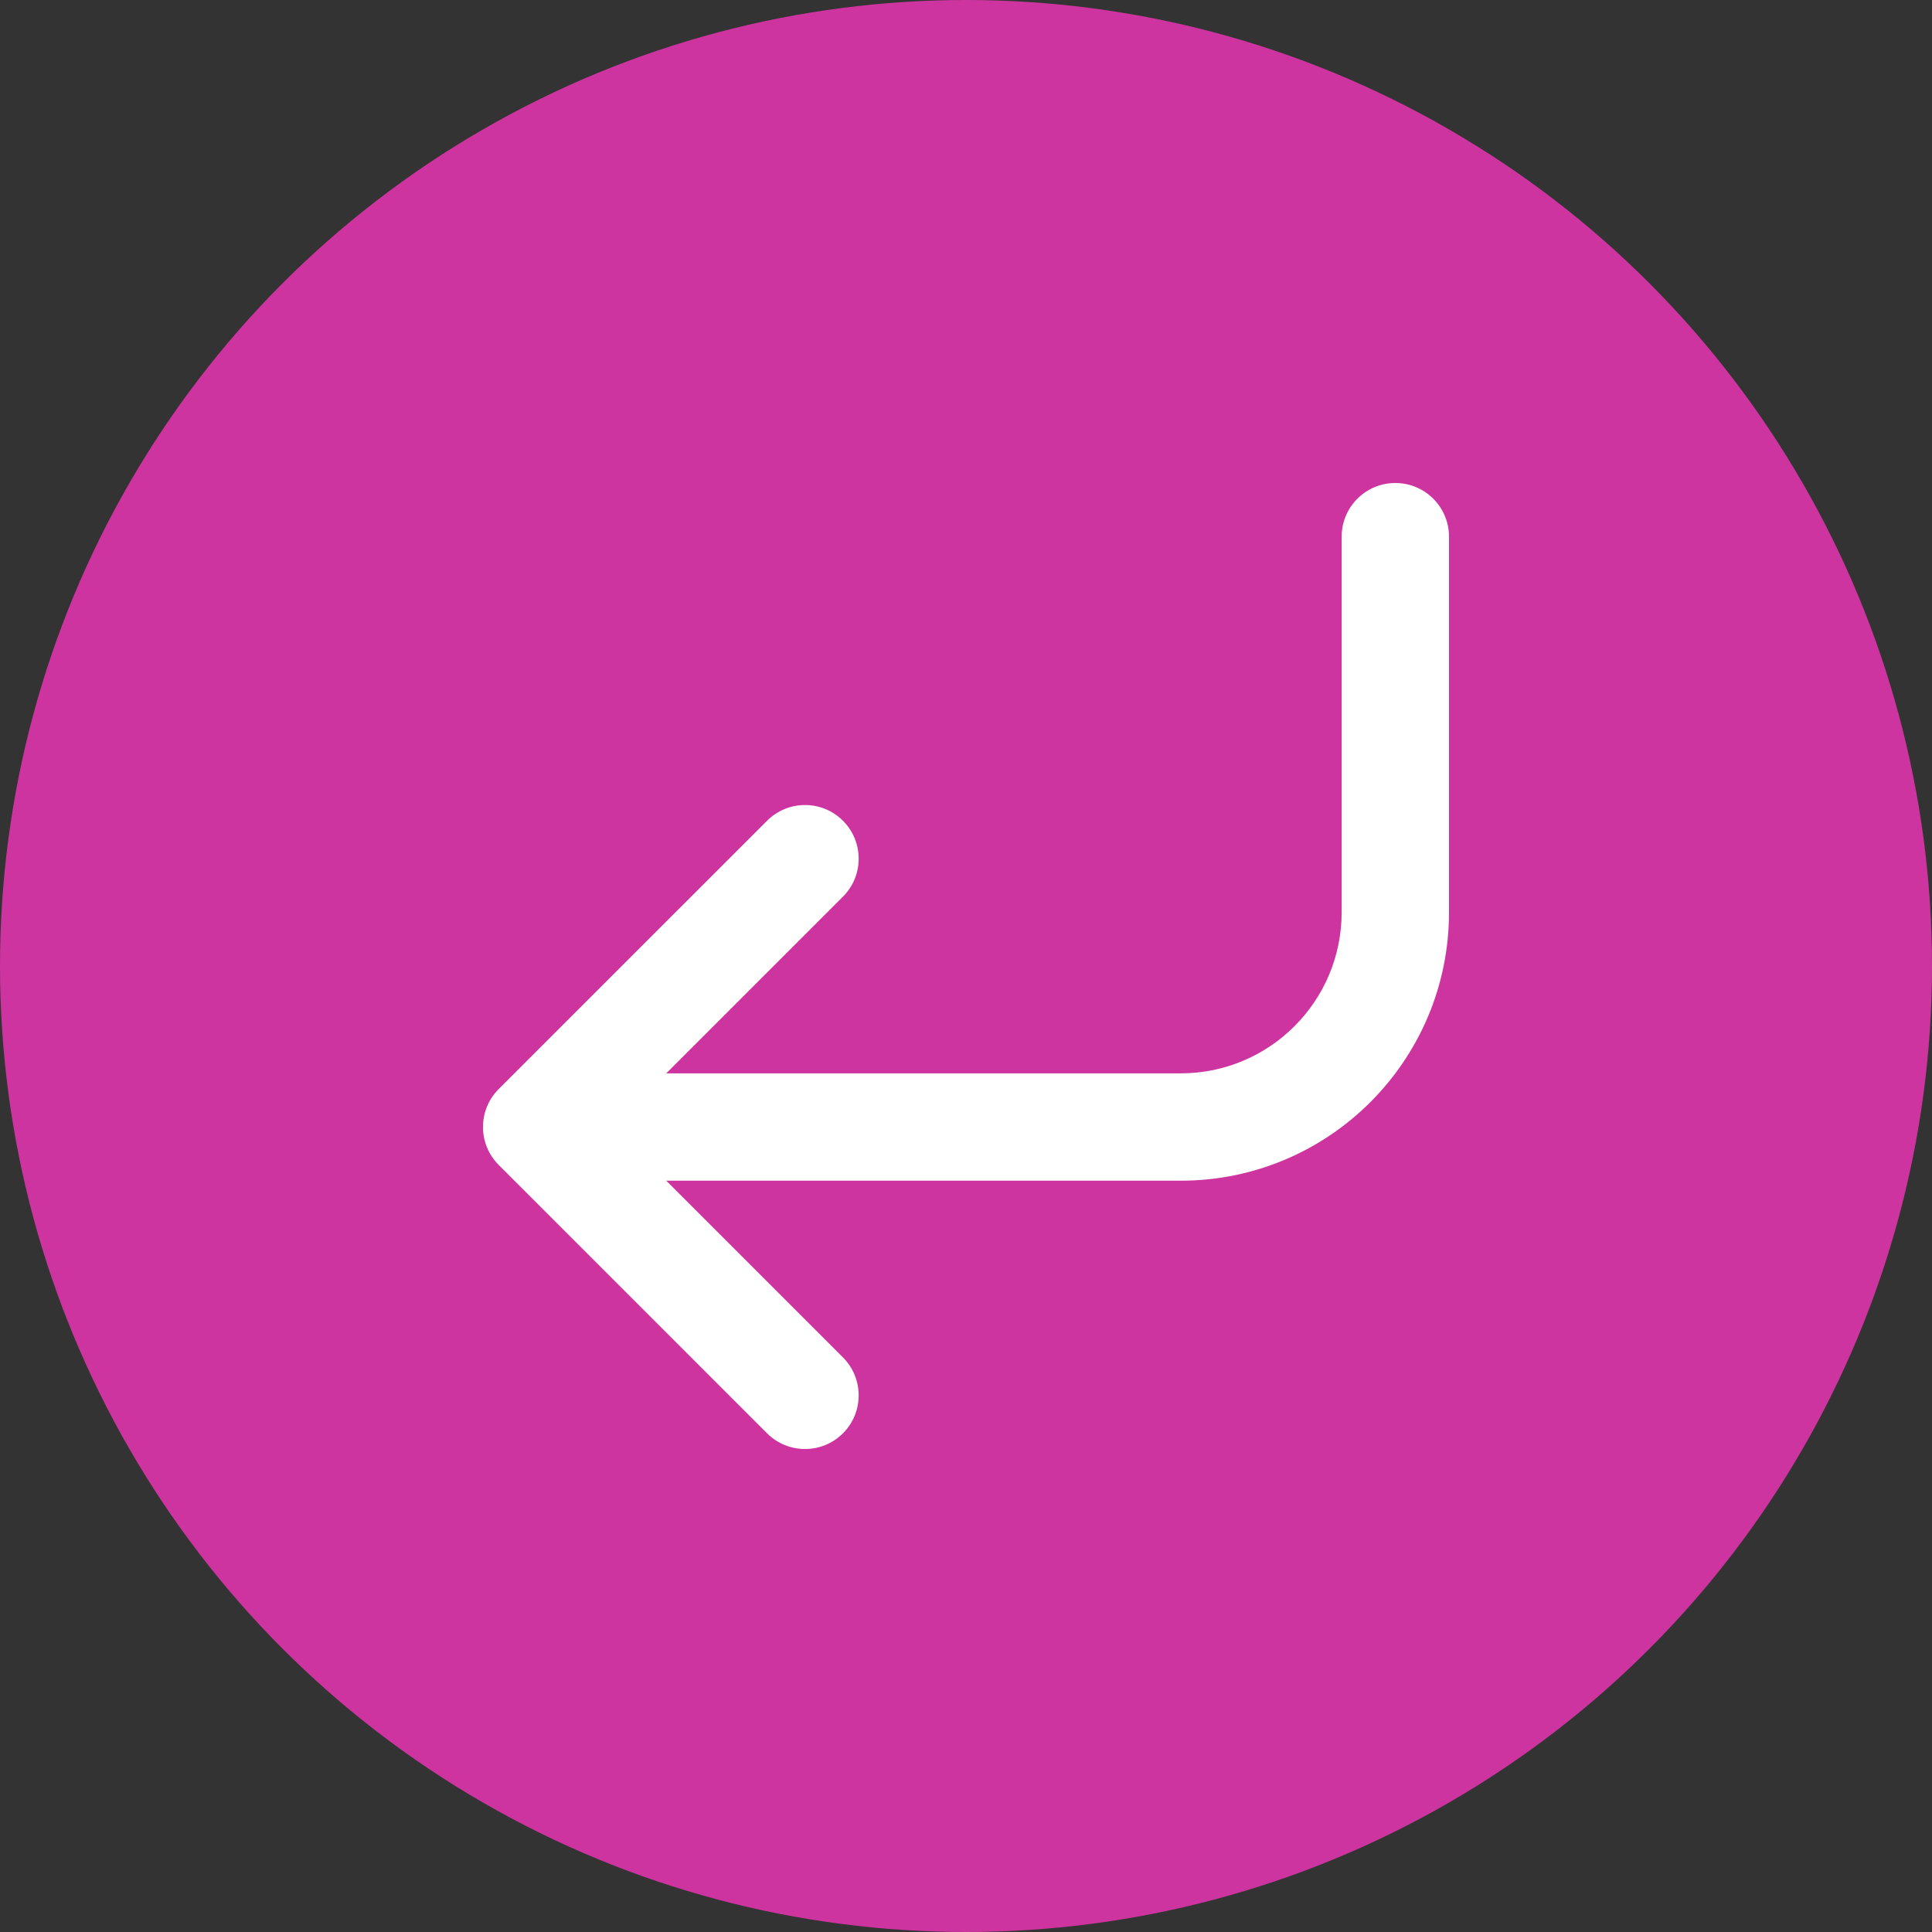 <?xml version="1.0" encoding="UTF-8"?>
<svg width="32px" height="32px" viewBox="0 0 32 32" version="1.1" xmlns="http://www.w3.org/2000/svg" xmlns:xlink="http://www.w3.org/1999/xlink">
    <rect x="0" y="0" width="32" height="32" fill="#333333" stroke="none"/>
    <!-- Generator: Sketch 50.2 (55047) - http://www.bohemiancoding.com/sketch -->
    <title>Group 2 Copy</title>
    <desc>Created with Sketch.</desc>
    <defs>
        <path d="M3.035,9.778 L11.556,9.778 C13.028,9.778 14.222,8.584 14.222,7.111 L14.222,0.889 C14.222,0.398 14.62,8.8817842e-16 15.111,8.8817842e-16 C15.602,8.8817842e-16 16,0.398 16,0.889 L16,7.111 C16,9.566 14.01,11.556 11.556,11.556 L3.035,11.556 L5.962,14.483 C6.309,14.83 6.309,15.393 5.962,15.74 C5.615,16.087 5.052,16.087 4.705,15.74 L0.26,11.295 C-0.087,10.948 -0.087,10.385 0.26,10.038 L4.705,5.594 C5.052,5.247 5.615,5.247 5.962,5.594 C6.309,5.941 6.309,6.504 5.962,6.851 L3.035,9.778 Z" id="path-1"></path>
    </defs>
    <g id="10.-Flip-Cards" stroke="none" stroke-width="1" fill="none" fill-rule="evenodd">
        <g id="Flip-Cards-Back-(Desktop)" transform="translate(-156, -672)">
            <g id="Group-3-Copy" transform="translate(140, 312)">
                <g id="Group">
                    <g id="Group-2-Copy" transform="translate(16, 360)">
                        <circle id="Oval" fill="#CE349F" cx="16" cy="16" r="16"></circle>
                        <g id="corner-down-left" transform="translate(8, 8)">
                            <mask id="mask-2" fill="white">
                                <use xlink:href="#path-1"></use>
                            </mask>
                            <use id="Combined-Shape" fill="#FFFFFF" fill-rule="nonzero" xlink:href="#path-1"></use>
                        </g>
                    </g>
                </g>
            </g>
        </g>
    </g>
</svg>